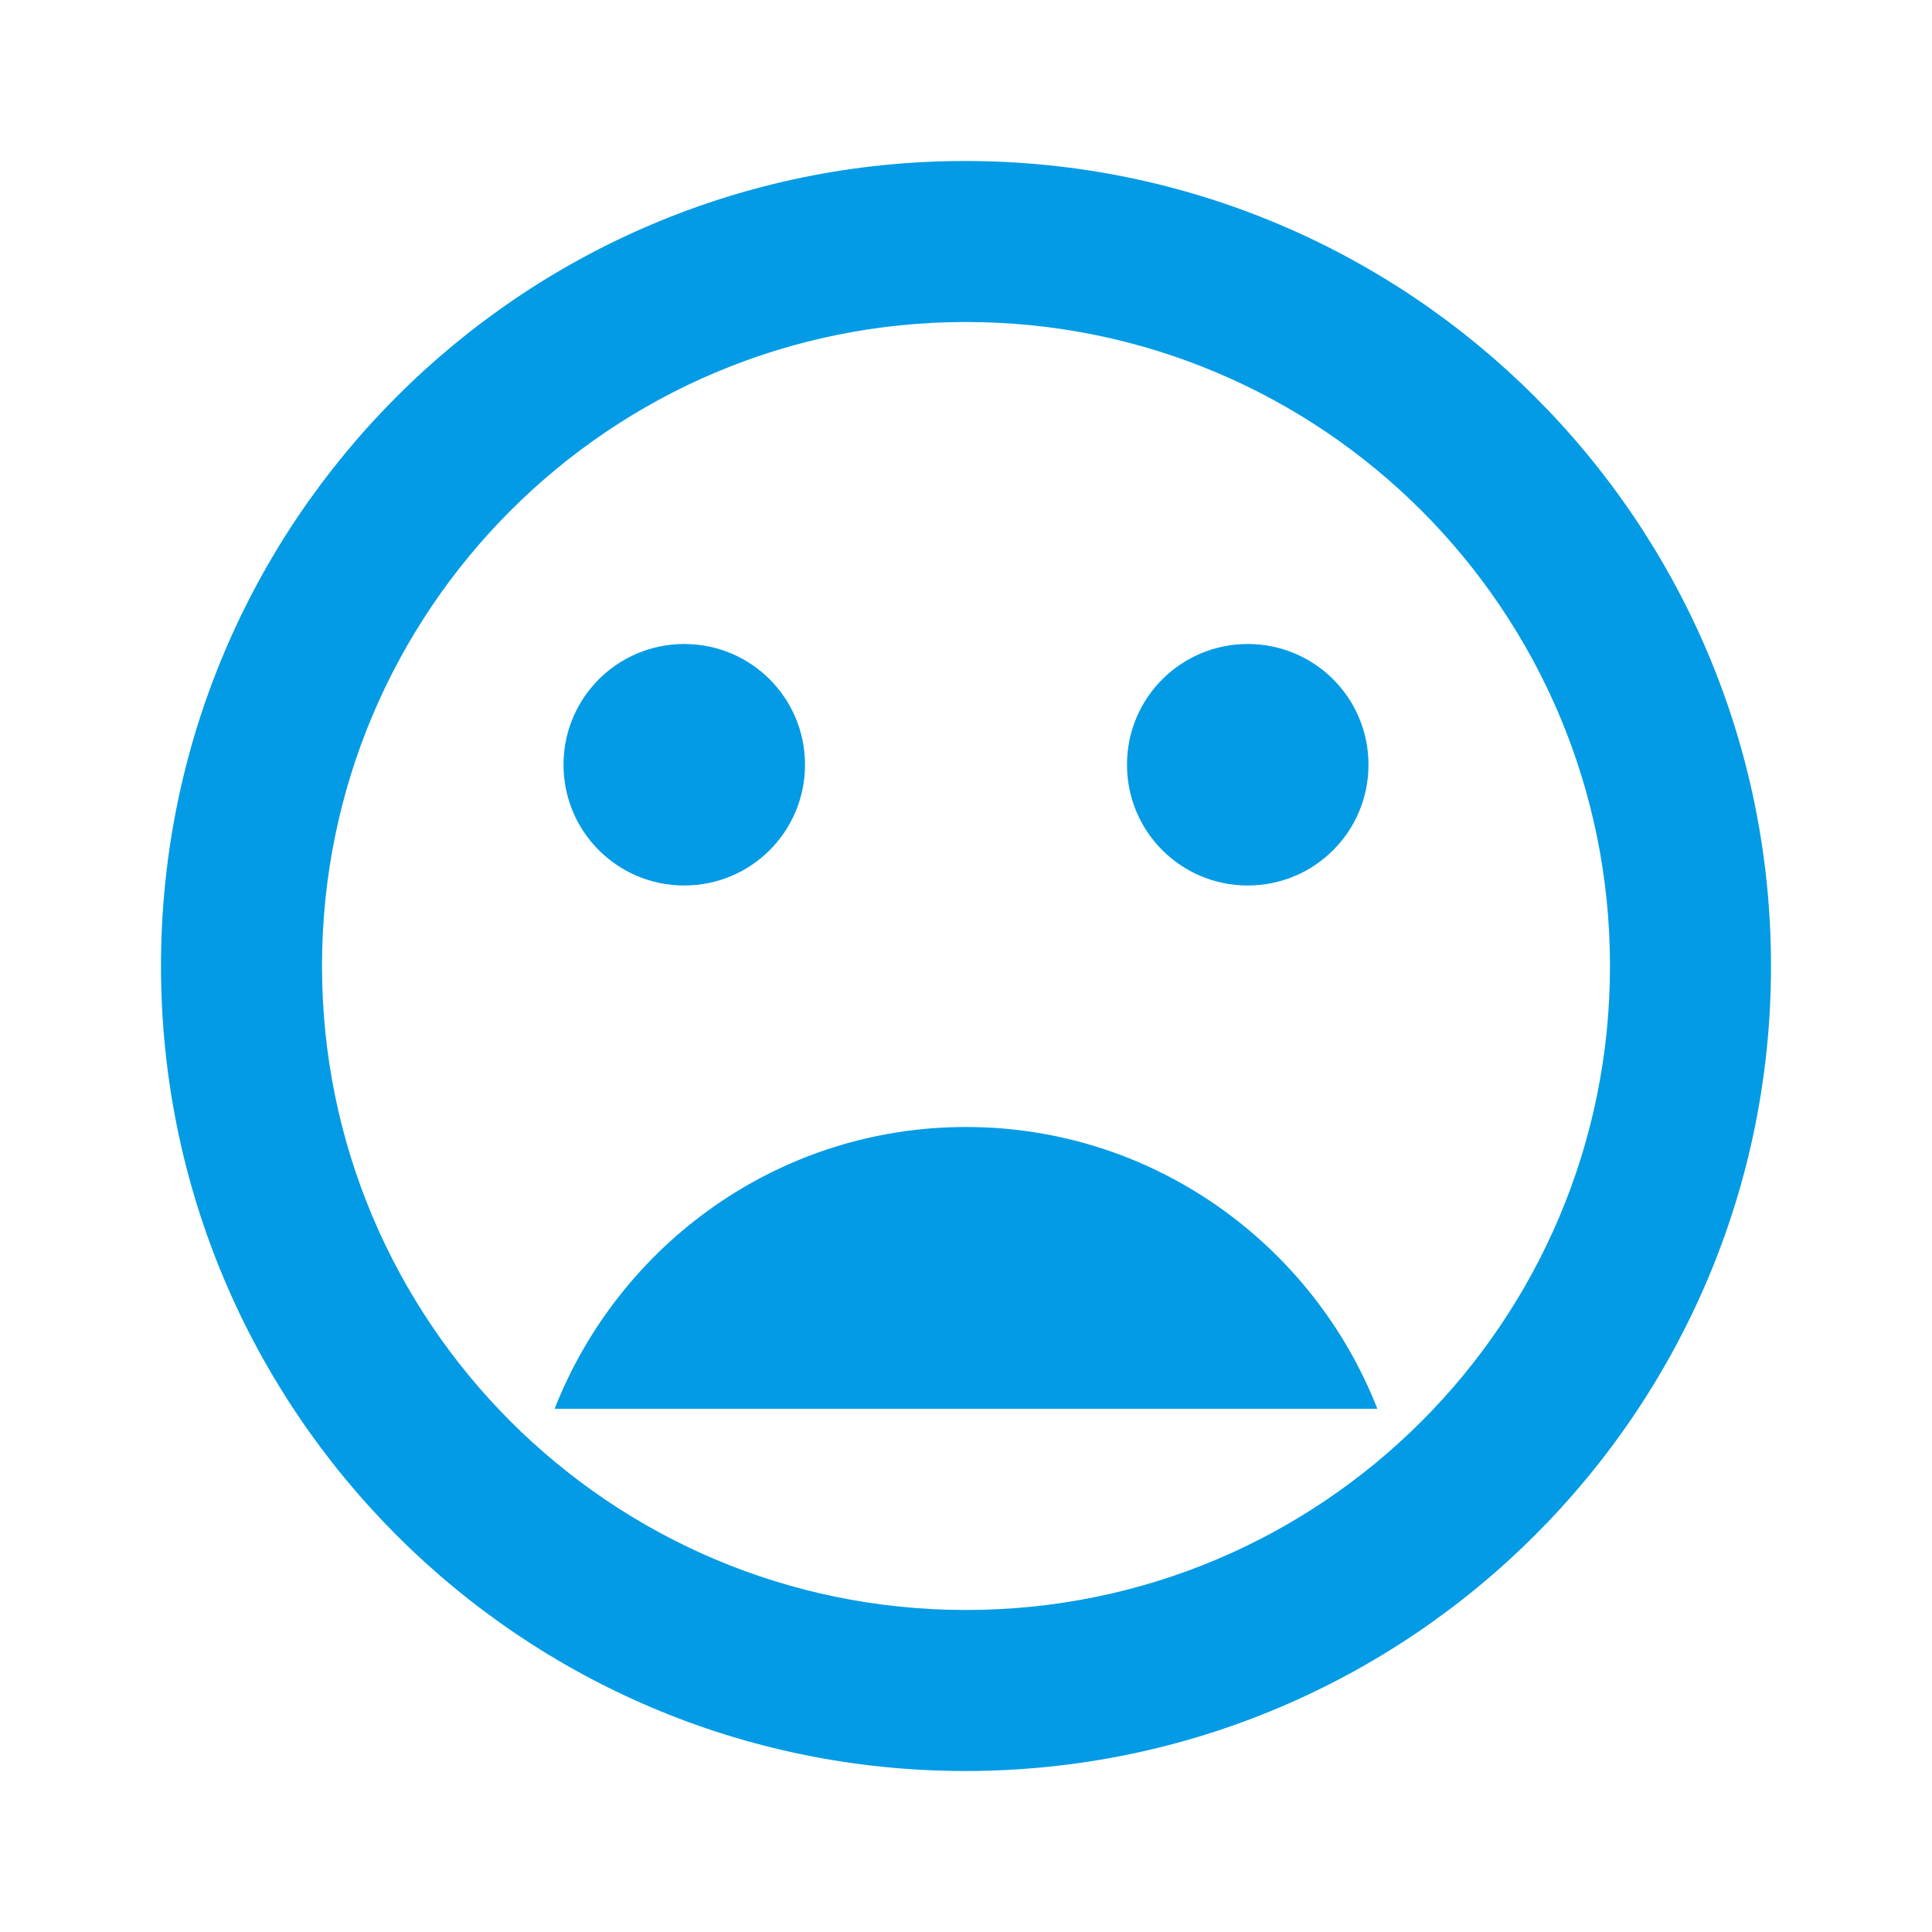 <svg version="1.1" xmlns="http://www.w3.org/2000/svg" xmlns:xlink="http://www.w3.org/1999/xlink" viewBox="0,0,1024,1024">
	<!-- Color names: teamapps-color-1 -->
	<desc>mood_bad icon - Licensed under Apache License v2.0 (http://www.apache.org/licenses/LICENSE-2.0) - Created with Iconfu.com - Derivative work of Material icons (Copyright Google Inc.)</desc>
	<g fill="none" fill-rule="nonzero" style="mix-blend-mode: normal">
		<g color="#039be5" class="teamapps-color-1">
			<path d="M938.67,512c0,235.52 -191.15,426.67 -427.1,426.67c-235.52,0 -426.24,-191.15 -426.24,-426.67c0,-235.52 190.72,-426.67 426.24,-426.67c235.95,0 427.1,191.15 427.1,426.67zM853.33,512c0,-188.59 -152.74,-341.33 -341.33,-341.33c-188.59,0 -341.33,152.74 -341.33,341.33c0,188.59 152.74,341.33 341.33,341.33c188.59,0 341.33,-152.74 341.33,-341.33zM730.03,746.67h-436.06c34.13,-87.04 118.62,-149.34 218.03,-149.34c99.41,0 183.9,62.3 218.03,149.34zM597.33,405.33c0,-35.41 28.59,-64 64,-64c35.41,0 64,28.59 64,64c0,35.41 -28.59,64 -64,64c-35.41,0 -64,-28.59 -64,-64zM298.67,405.33c0,-35.41 28.59,-64 64,-64c35.41,0 64,28.59 64,64c0,35.41 -28.59,64 -64,64c-35.41,0 -64,-28.59 -64,-64z" fill="currentColor"/>
		</g>
	</g>
</svg>